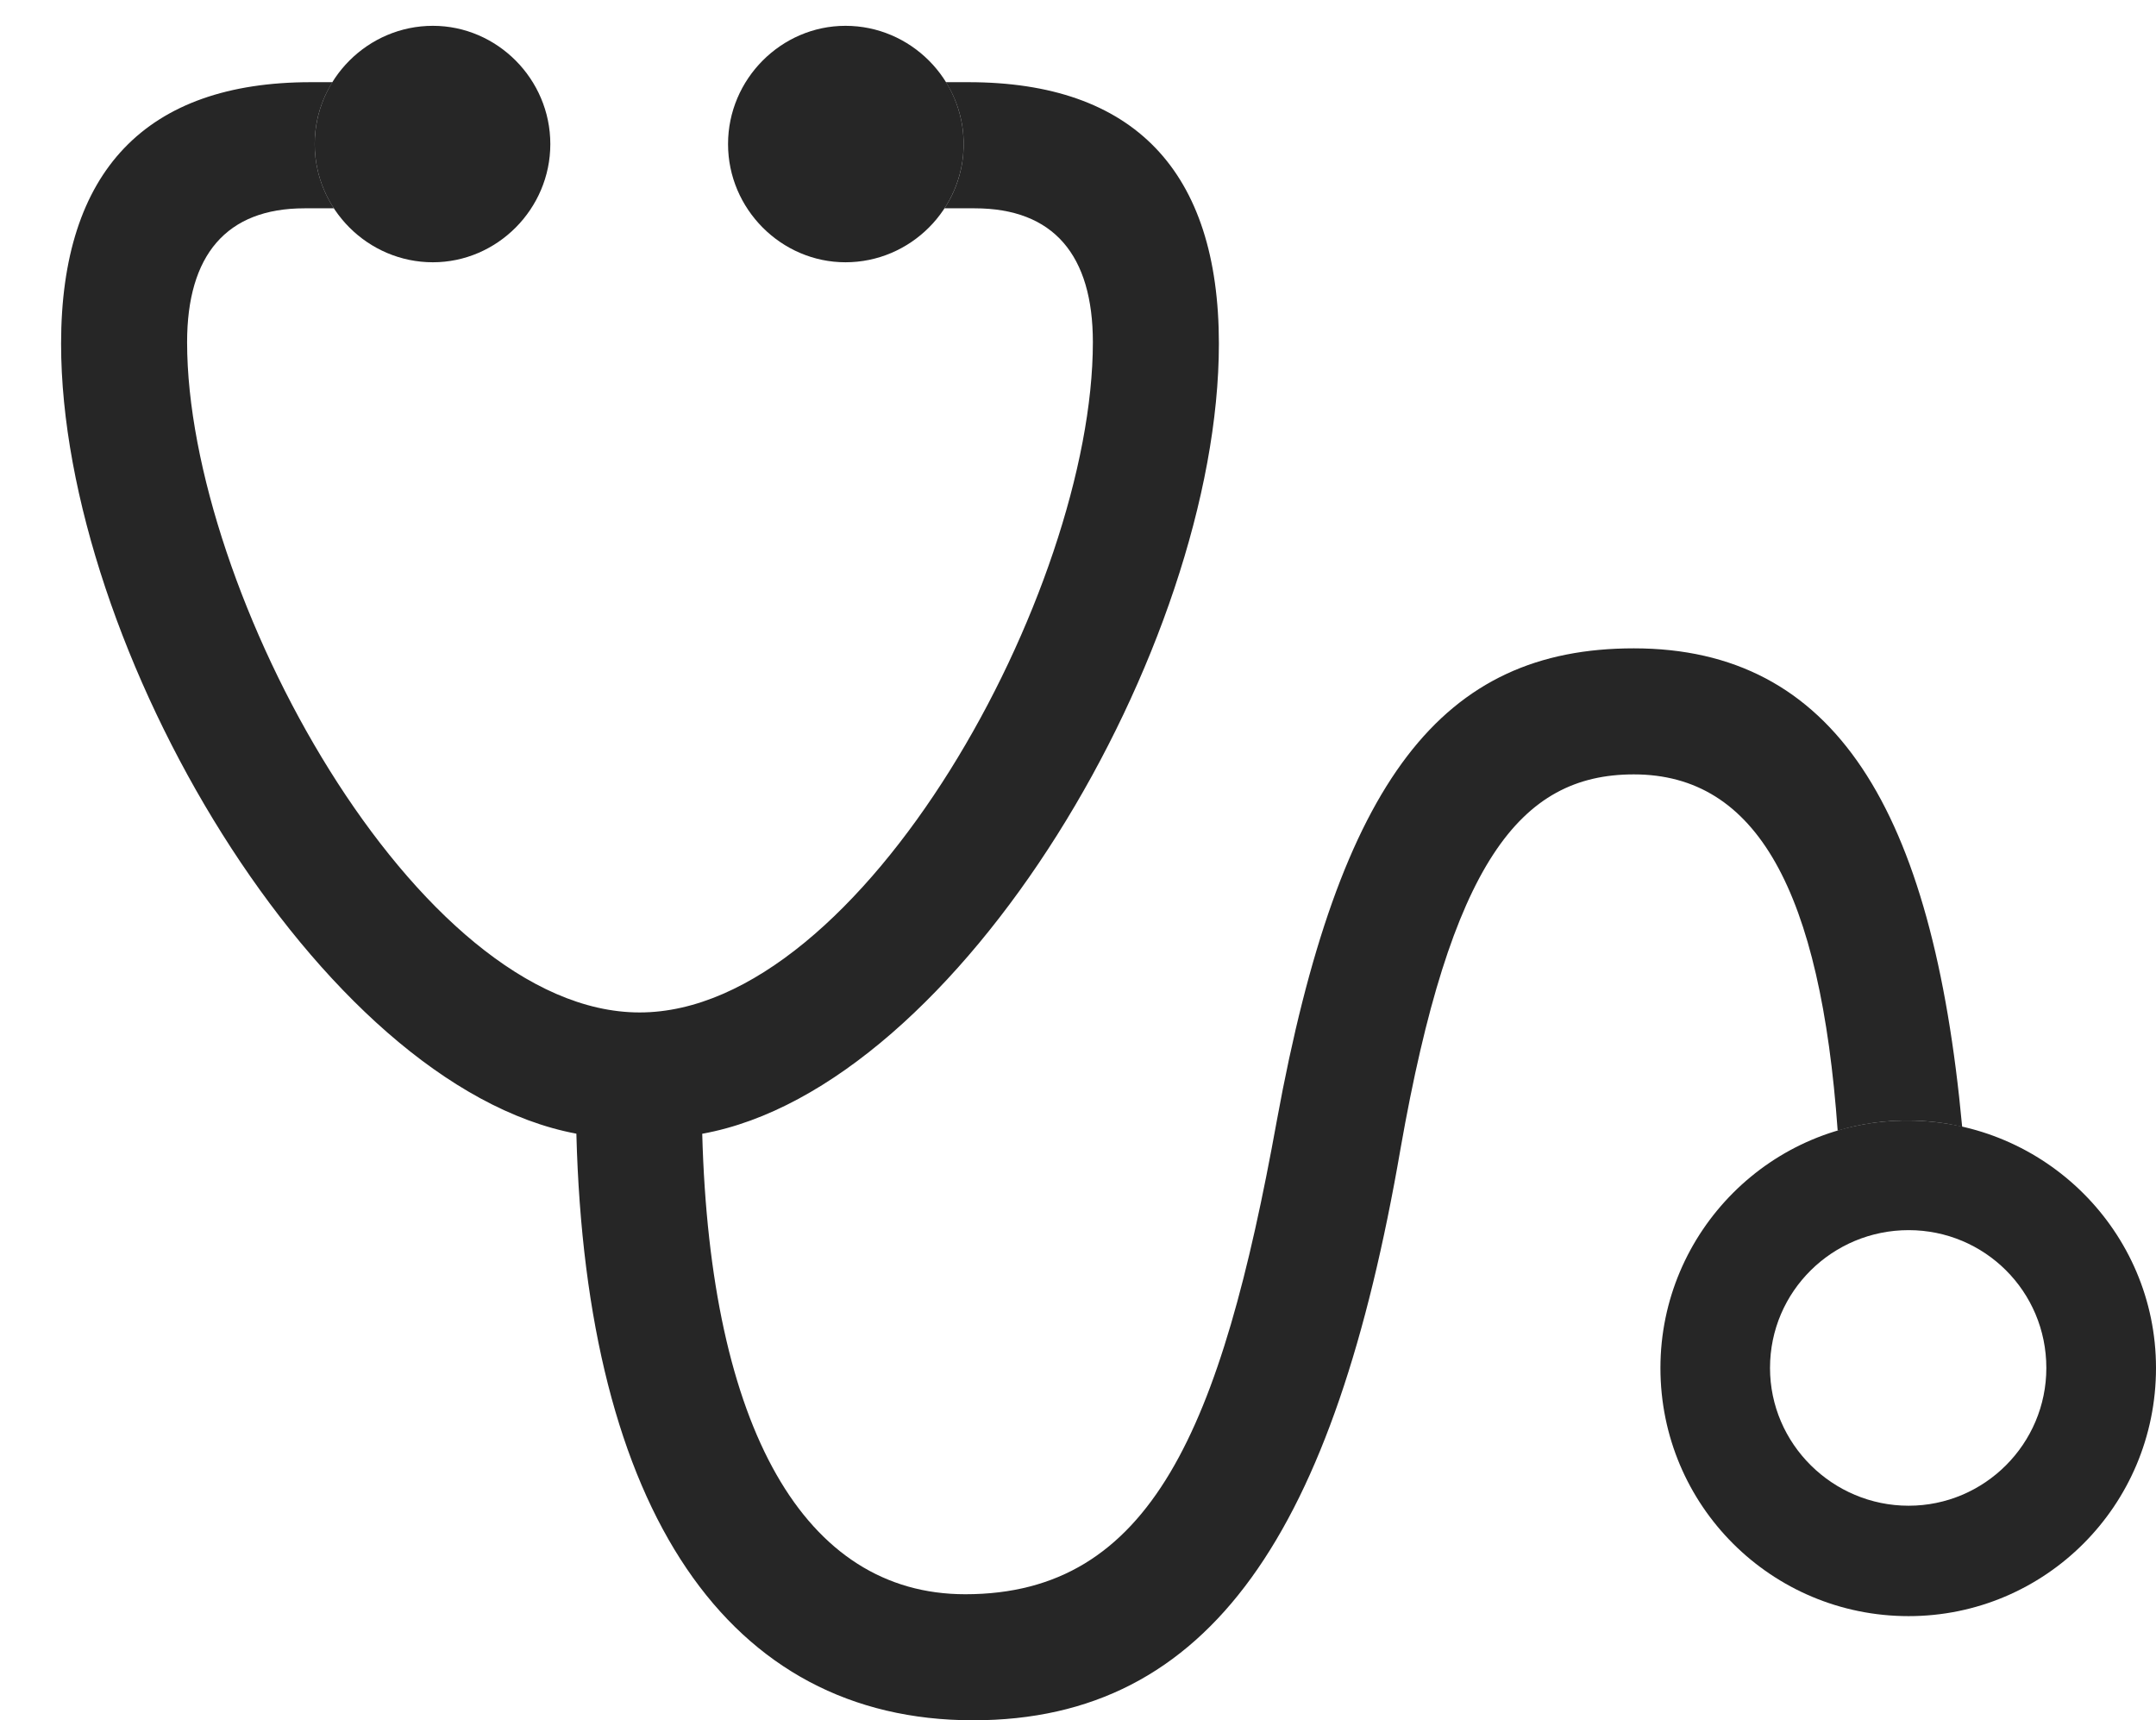 <?xml version="1.0" encoding="UTF-8"?>
<!--Generator: Apple Native CoreSVG 326-->
<!DOCTYPE svg
PUBLIC "-//W3C//DTD SVG 1.1//EN"
       "http://www.w3.org/Graphics/SVG/1.1/DTD/svg11.dtd">
<svg version="1.1" xmlns="http://www.w3.org/2000/svg" xmlns:xlink="http://www.w3.org/1999/xlink" viewBox="0 0 26.895 21.455">
 <g>
  <rect height="21.455" opacity="0" width="26.895" x="0" y="0"/>
  <path d="M3.926 1.797C3.926 2.092 4.014 2.367 4.165 2.598L3.799 2.598C2.822 2.598 2.334 3.184 2.334 4.268C2.334 7.363 5.195 12.627 7.979 12.627C10.762 12.627 13.633 7.363 13.633 4.268C13.633 3.184 13.145 2.598 12.158 2.598L11.782 2.598C11.934 2.367 12.021 2.092 12.021 1.797C12.021 1.514 11.941 1.25 11.8 1.025L12.08 1.025C14.141 1.025 15.205 2.129 15.205 4.287C15.205 8.063 11.976 13.559 8.76 14.14C8.859 17.816 10.035 19.883 12.041 19.883C14.365 19.883 15.234 17.812 15.928 13.975C16.709 9.707 17.998 8.086 20.381 8.086C22.881 8.086 24.108 10.079 24.477 14.053C24.262 14.002 24.038 13.976 23.809 13.975C23.501 13.973 23.204 14.017 22.924 14.101C22.71 11.118 21.919 9.658 20.381 9.658C18.955 9.658 18.096 10.771 17.471 14.326C16.65 19.092 15.107 21.455 12.139 21.455C9.088 21.455 7.31 18.848 7.19 14.139C3.98 13.539 0.762 8.056 0.762 4.287C0.762 2.129 1.826 1.025 3.877 1.025L4.147 1.025C4.006 1.25 3.926 1.514 3.926 1.797Z" fill="black" fill-opacity="0.85"/>
  <path d="M5.4 3.271C6.201 3.271 6.865 2.607 6.865 1.797C6.865 0.986 6.201 0.322 5.4 0.322C4.59 0.322 3.926 0.986 3.926 1.797C3.926 2.607 4.59 3.271 5.4 3.271ZM10.547 3.271C11.357 3.271 12.021 2.607 12.021 1.797C12.021 0.986 11.357 0.322 10.547 0.322C9.746 0.322 9.082 0.986 9.082 1.797C9.082 2.607 9.746 3.271 10.547 3.271ZM23.809 20.156C25.508 20.156 26.895 18.779 26.895 17.061C26.895 15.361 25.508 13.984 23.809 13.975C22.1 13.965 20.713 15.361 20.713 17.061C20.713 18.779 22.1 20.156 23.809 20.156ZM23.809 18.779C22.861 18.779 22.08 18.008 22.08 17.061C22.08 16.104 22.861 15.342 23.809 15.342C24.756 15.342 25.527 16.104 25.527 17.061C25.527 18.008 24.756 18.779 23.809 18.779Z" fill="black" fill-opacity="0.85"/>
 </g>
</svg>
